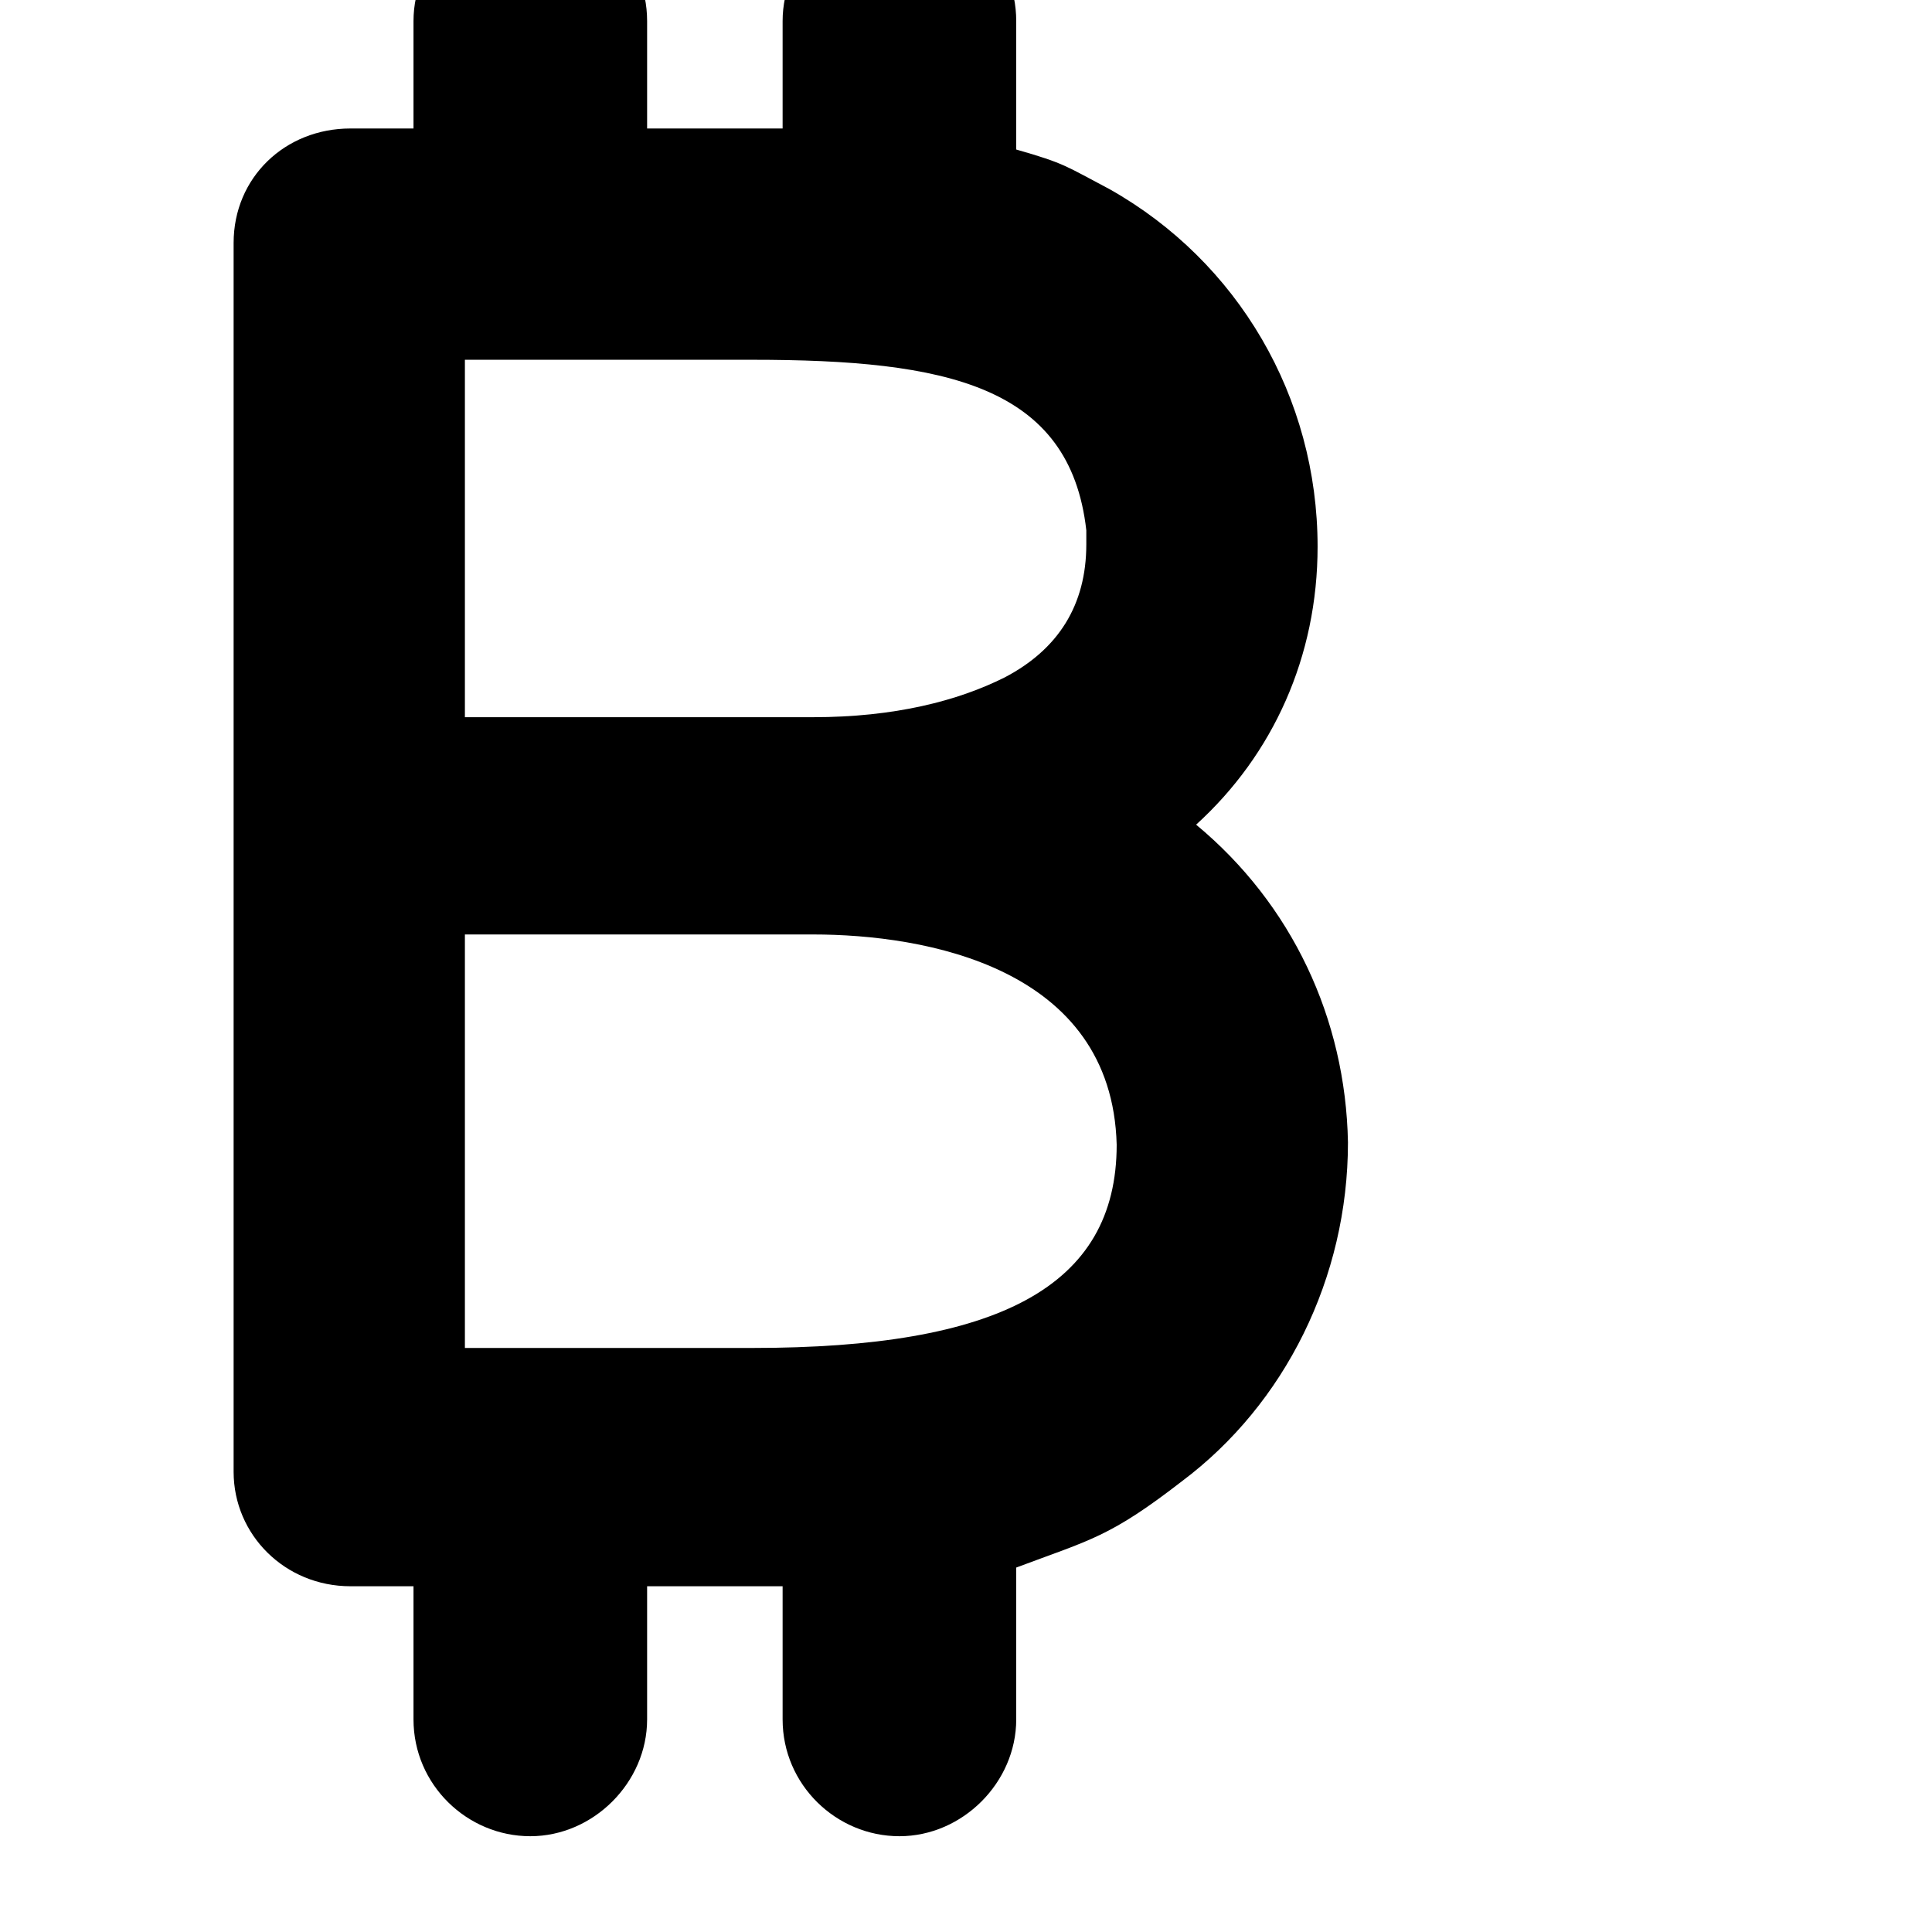 <svg version="1.1" xmlns="http://www.w3.org/2000/svg" xmlns:xlink="http://www.w3.org/1999/xlink" viewBox="0,0,827,827">
	<g>
		<path d="M0,0M512,353 C512,353,512,353,512,353 C553,387,576,436,577,489 C577,547,550,601,506,634 C475,658,467,659,435,671 C435,671,435,736,435,736 C435,763,412,786,385,786 C358,786,335,764,335,736 C335,736,335,679,335,679 C335,679,277,679,277,679 C277,679,277,736,277,736 C277,763,254,786,227,786 C200,786,177,764,177,736 C177,736,177,679,177,679 C177,679,150,679,150,679 C122,679,100,657,100,630 C100,630,100,104,100,104 C100,76,122,55,150,55 C150,55,177,55,177,55 C177,55,177,9,177,9 C177,-18,200,-41,227,-41 C254,-41,277,-19,277,9 C277,9,277,55,277,55 C277,55,335,55,335,55 C335,55,335,9,335,9 C335,-18,358,-41,385,-41 C412,-41,435,-19,435,9 C435,9,435,64,435,64 C456,70,456,71,475,81 C530,112,564,170,564,234 C564,281,545,323,512,353Z M465,233 C465,233,465,227,465,227 C458,165,405,154,322,154 C322,154,199,154,199,154 C199,154,199,307,199,307 C199,307,348,307,348,307 C383,307,410,300,430,290 C453,278,465,259,465,233Z M322,577 C322,577,322,577,322,577 C427,577,478,551,478,490 C476,414,396,400,348,400 C348,400,199,400,199,400 C199,400,199,577,199,577 C199,577,322,577,322,577Z "/>
	</g>
</svg>